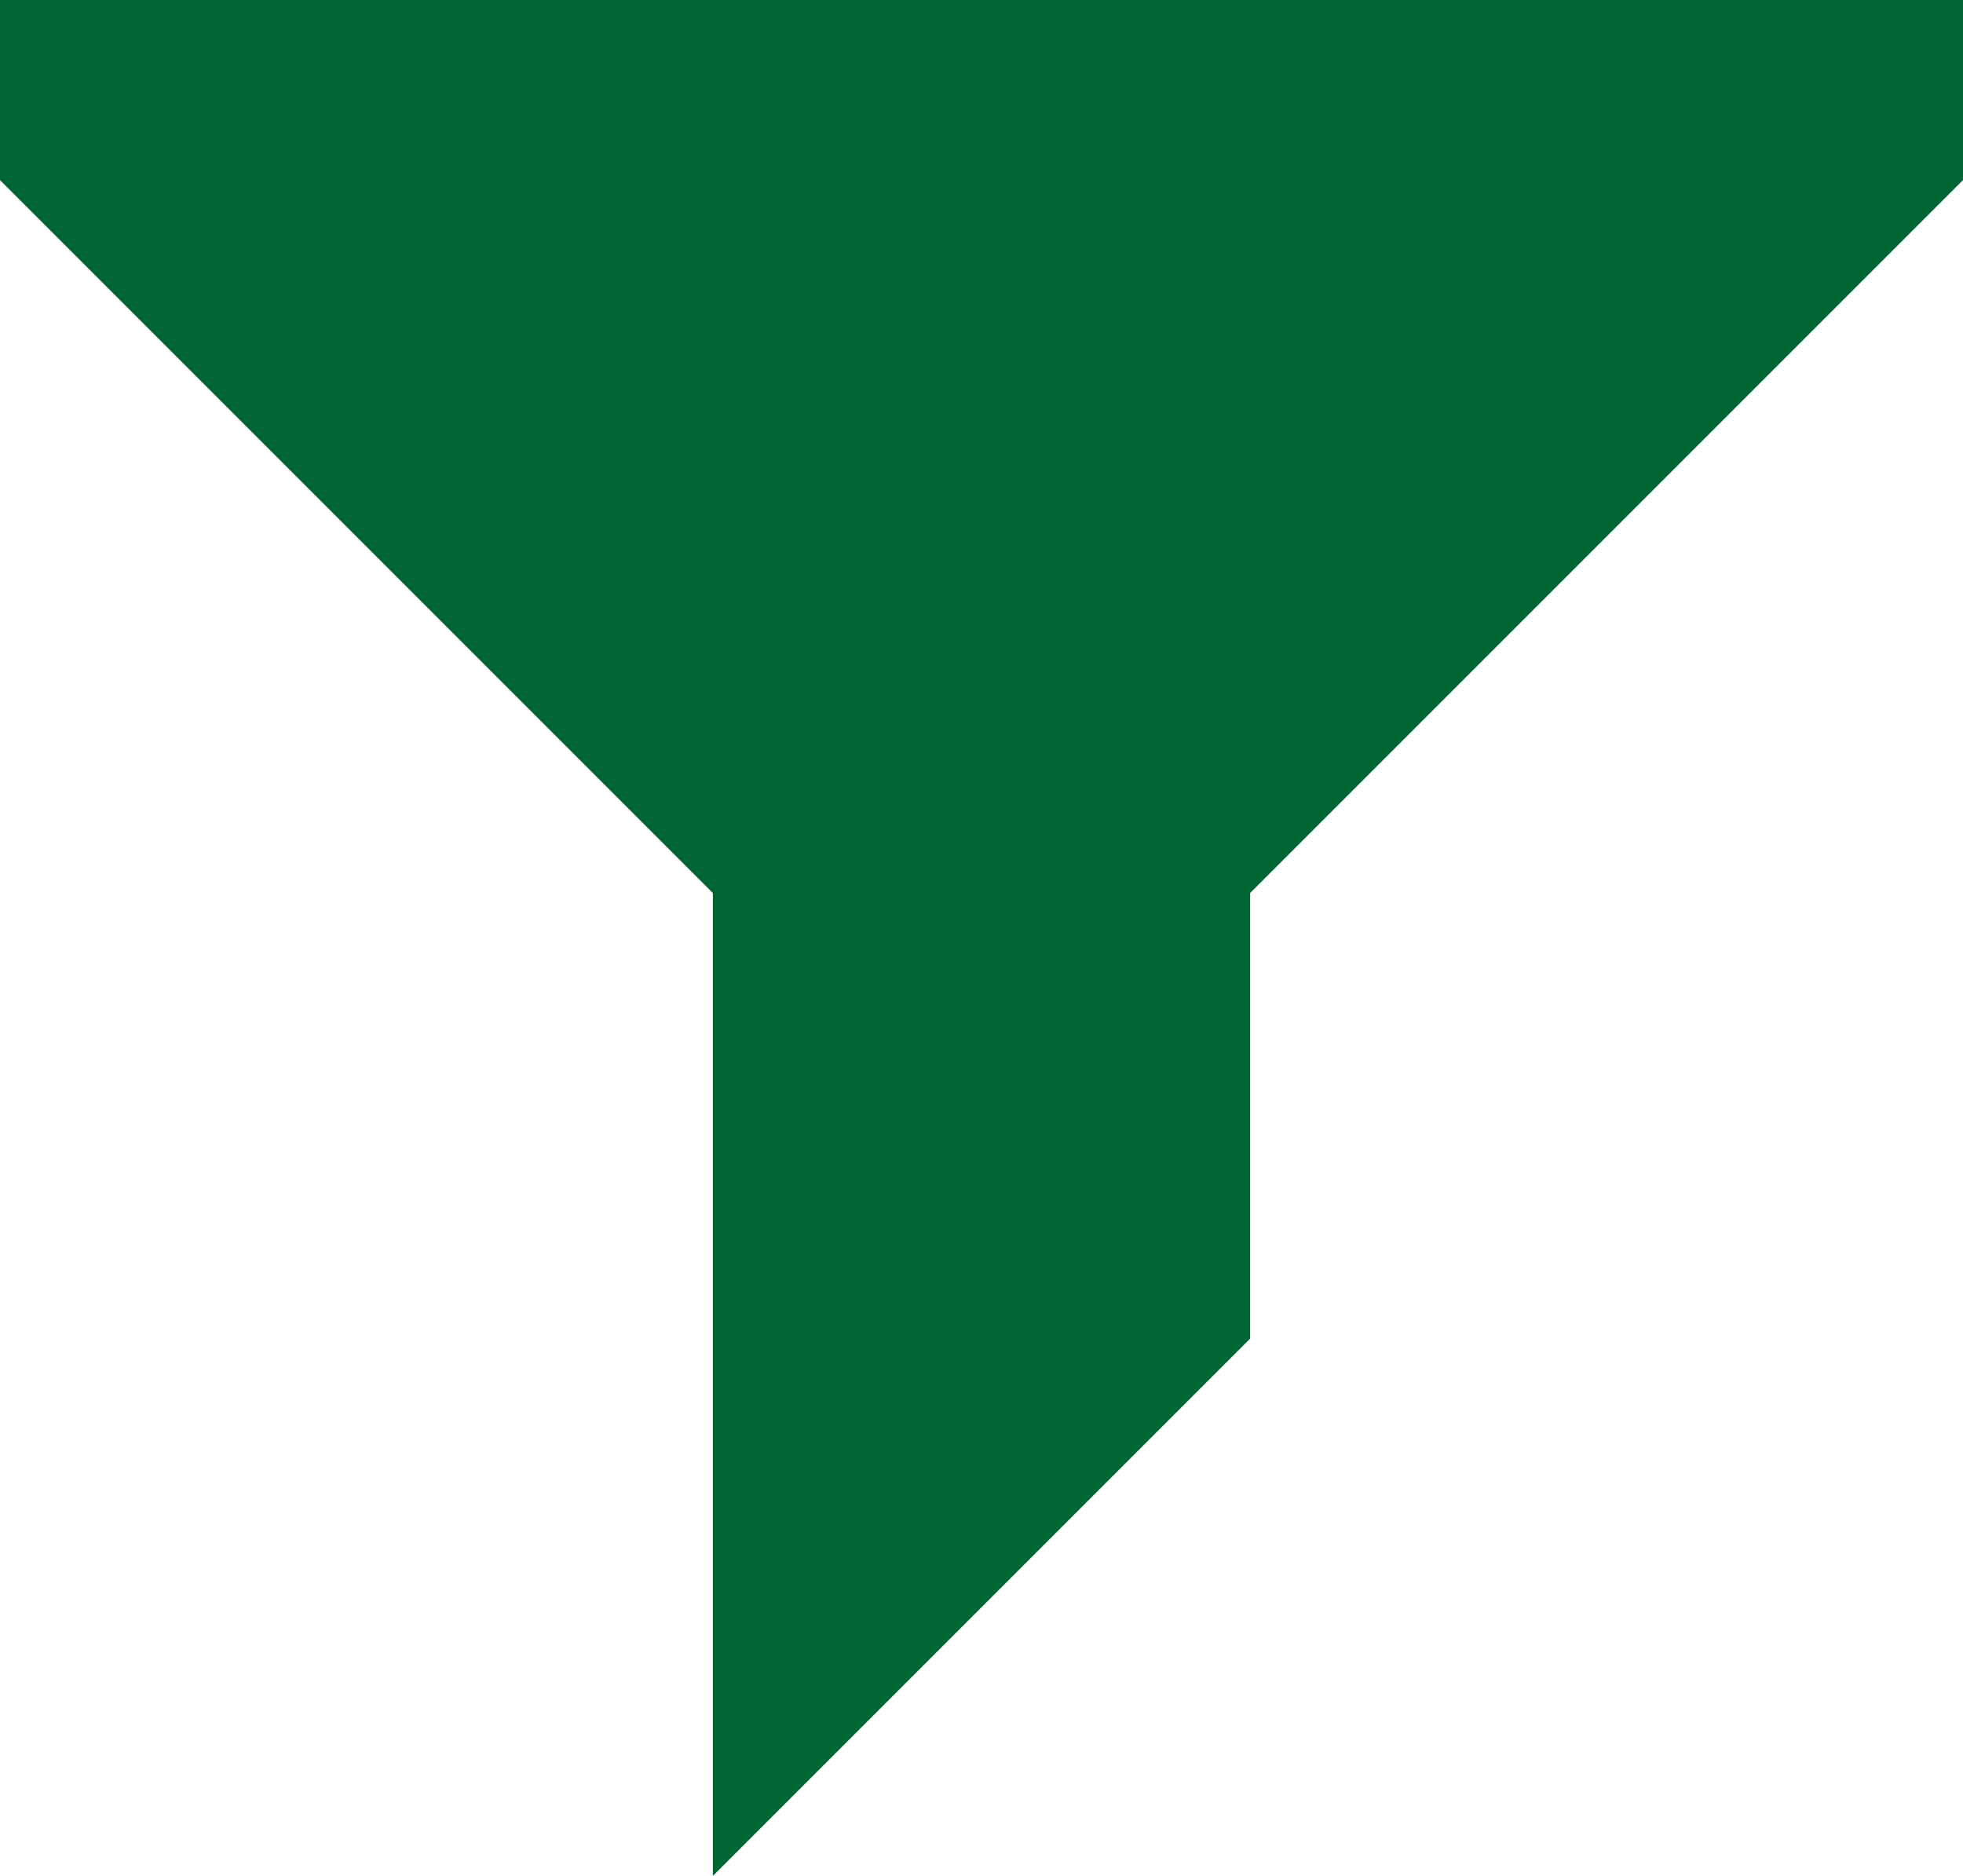 <?xml version="1.0" encoding="UTF-8"?>
<svg id="Layer_2" data-name="Layer 2" xmlns="http://www.w3.org/2000/svg" viewBox="0 0 743.5 710.46">
  <defs>
    <style>
      .cls-1 {
        fill: #063;
      }

      .cls-2 {
        fill: none;
        stroke: #063;
        stroke-miterlimit: 10;
      }
    </style>
  </defs>
  <g id="Layer_1-2" data-name="Layer 1">
    <g id="filter">
      <g>
        <g>
          <polygon class="cls-1" points="641.75 68 405.5 304.25 405.5 473 338 540.5 338 304.25 101.75 68 641.75 68"/>
          <path class="cls-1" d="m743,.5v67.5l-270,270v168.75l-202.5,202.5v-371.25L.5,68V.5h742.5Zm-337.5,303.75l236.25-236.25H101.75l236.25,236.25v236.25l67.5-67.5v-168.75Z"/>
        </g>
        <g>
          <polygon class="cls-2" points="743 68 473 338 473 506.75 270.5 709.25 270.5 338 .5 68 .5 .5 743 .5 743 68"/>
          <polygon class="cls-2" points="101.75 68 338 304.25 338 540.5 405.5 473 405.5 304.25 641.75 68 101.75 68"/>
        </g>
      </g>
    </g>
  </g>
</svg>
